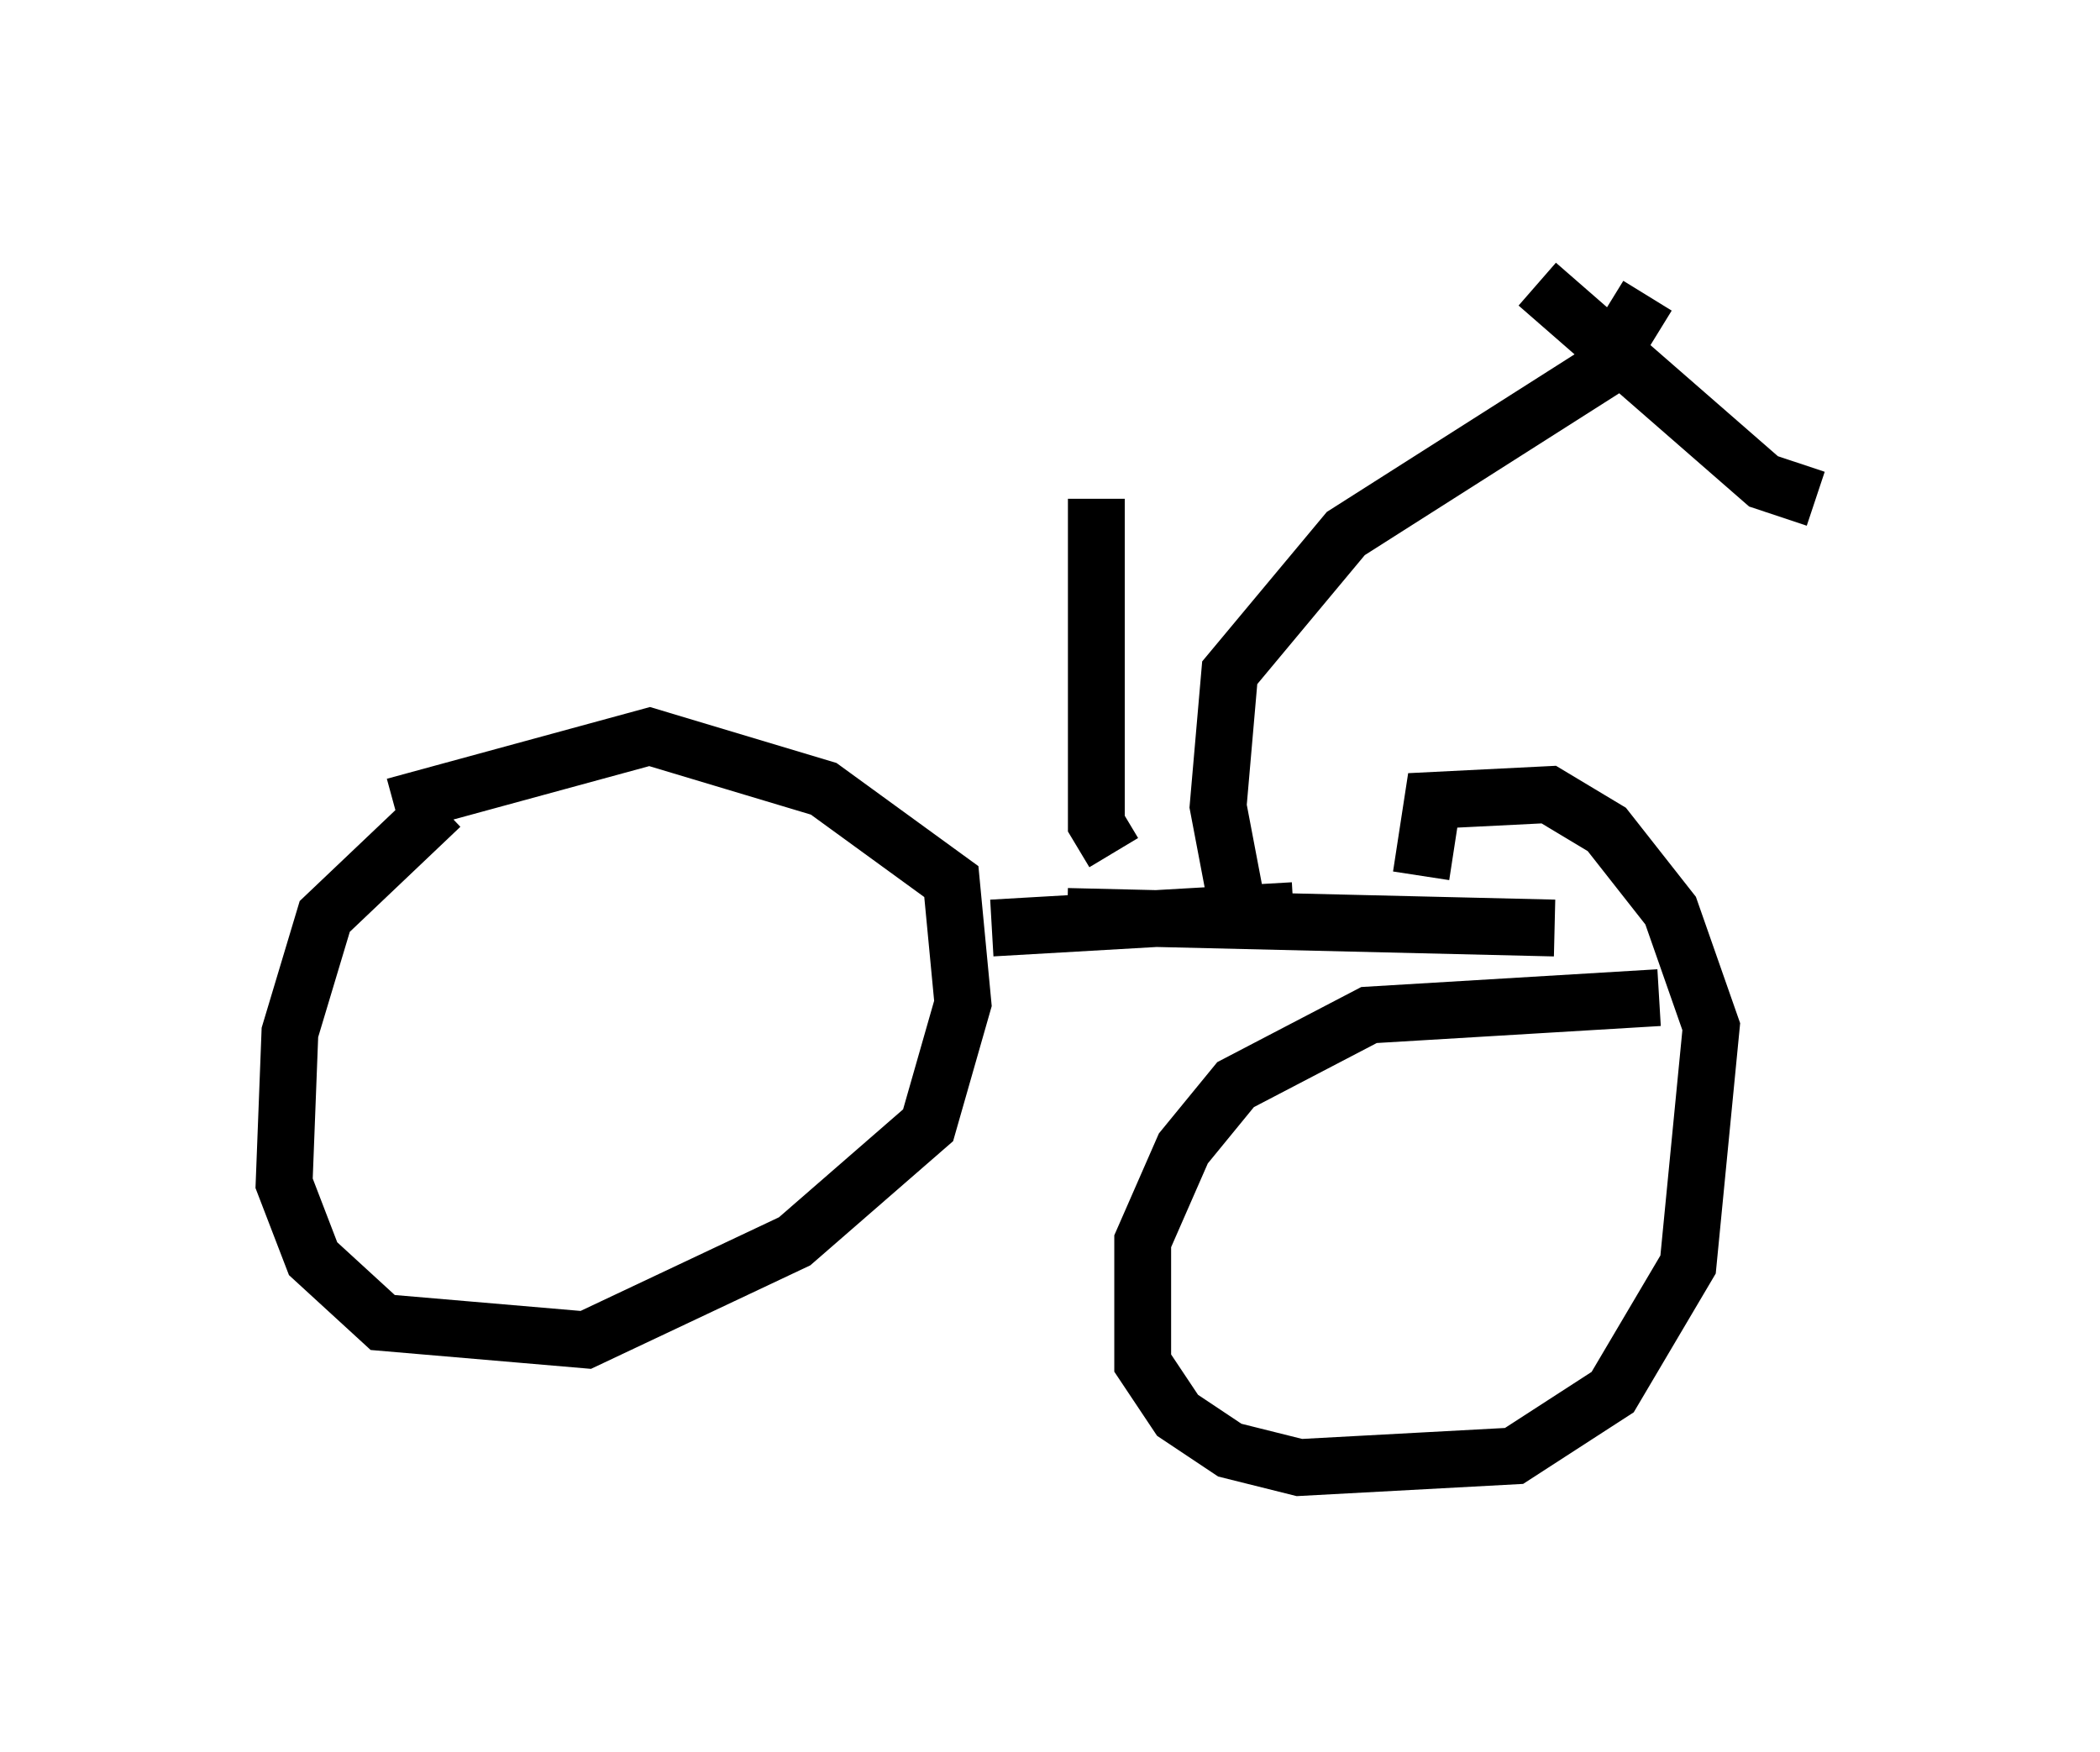 <?xml version="1.0" encoding="utf-8" ?>
<svg baseProfile="full" height="30.825" version="1.1" width="36.95" xmlns="http://www.w3.org/2000/svg" xmlns:ev="http://www.w3.org/2001/xml-events" xmlns:xlink="http://www.w3.org/1999/xlink"><defs /><rect fill="white" height="30.825" width="36.95" x="0" y="0" /><path d="M9.696, 13.677 m-1.94, 0.51 l-2.042, 1.94 -0.613, 2.042 l-0.102, 2.654 0.51, 1.327 l1.225, 1.123 3.573, 0.306 l3.675, -1.735 2.348, -2.042 l0.613, -2.144 -0.204, -2.144 l-2.246, -1.633 -3.063, -0.919 l-4.492, 1.225 m22.254, 3.369 l-5.104, 0.306 -2.348, 1.225 l-0.919, 1.123 -0.715, 1.633 l0.0, 2.144 0.613, 0.919 l0.919, 0.613 1.225, 0.306 l3.777, -0.204 1.735, -1.123 l1.327, -2.246 0.408, -4.185 l-0.715, -2.042 -1.123, -1.429 l-1.021, -0.613 -2.042, 0.102 l-0.204, 1.327 m2.348, 0.919 l-8.575, -0.204 m3.981, -0.102 l-5.308, 0.306 m4.39, 0.0 l-0.408, -2.144 0.204, -2.348 l2.042, -2.45 4.492, -2.858 l0.817, -1.327 m-1.94, -0.204 l3.981, 3.471 0.919, 0.306 m-12.352, 6.227 l-0.306, -0.51 0.0, -5.717 " fill="none" stroke="black" stroke-width="1" /></svg>